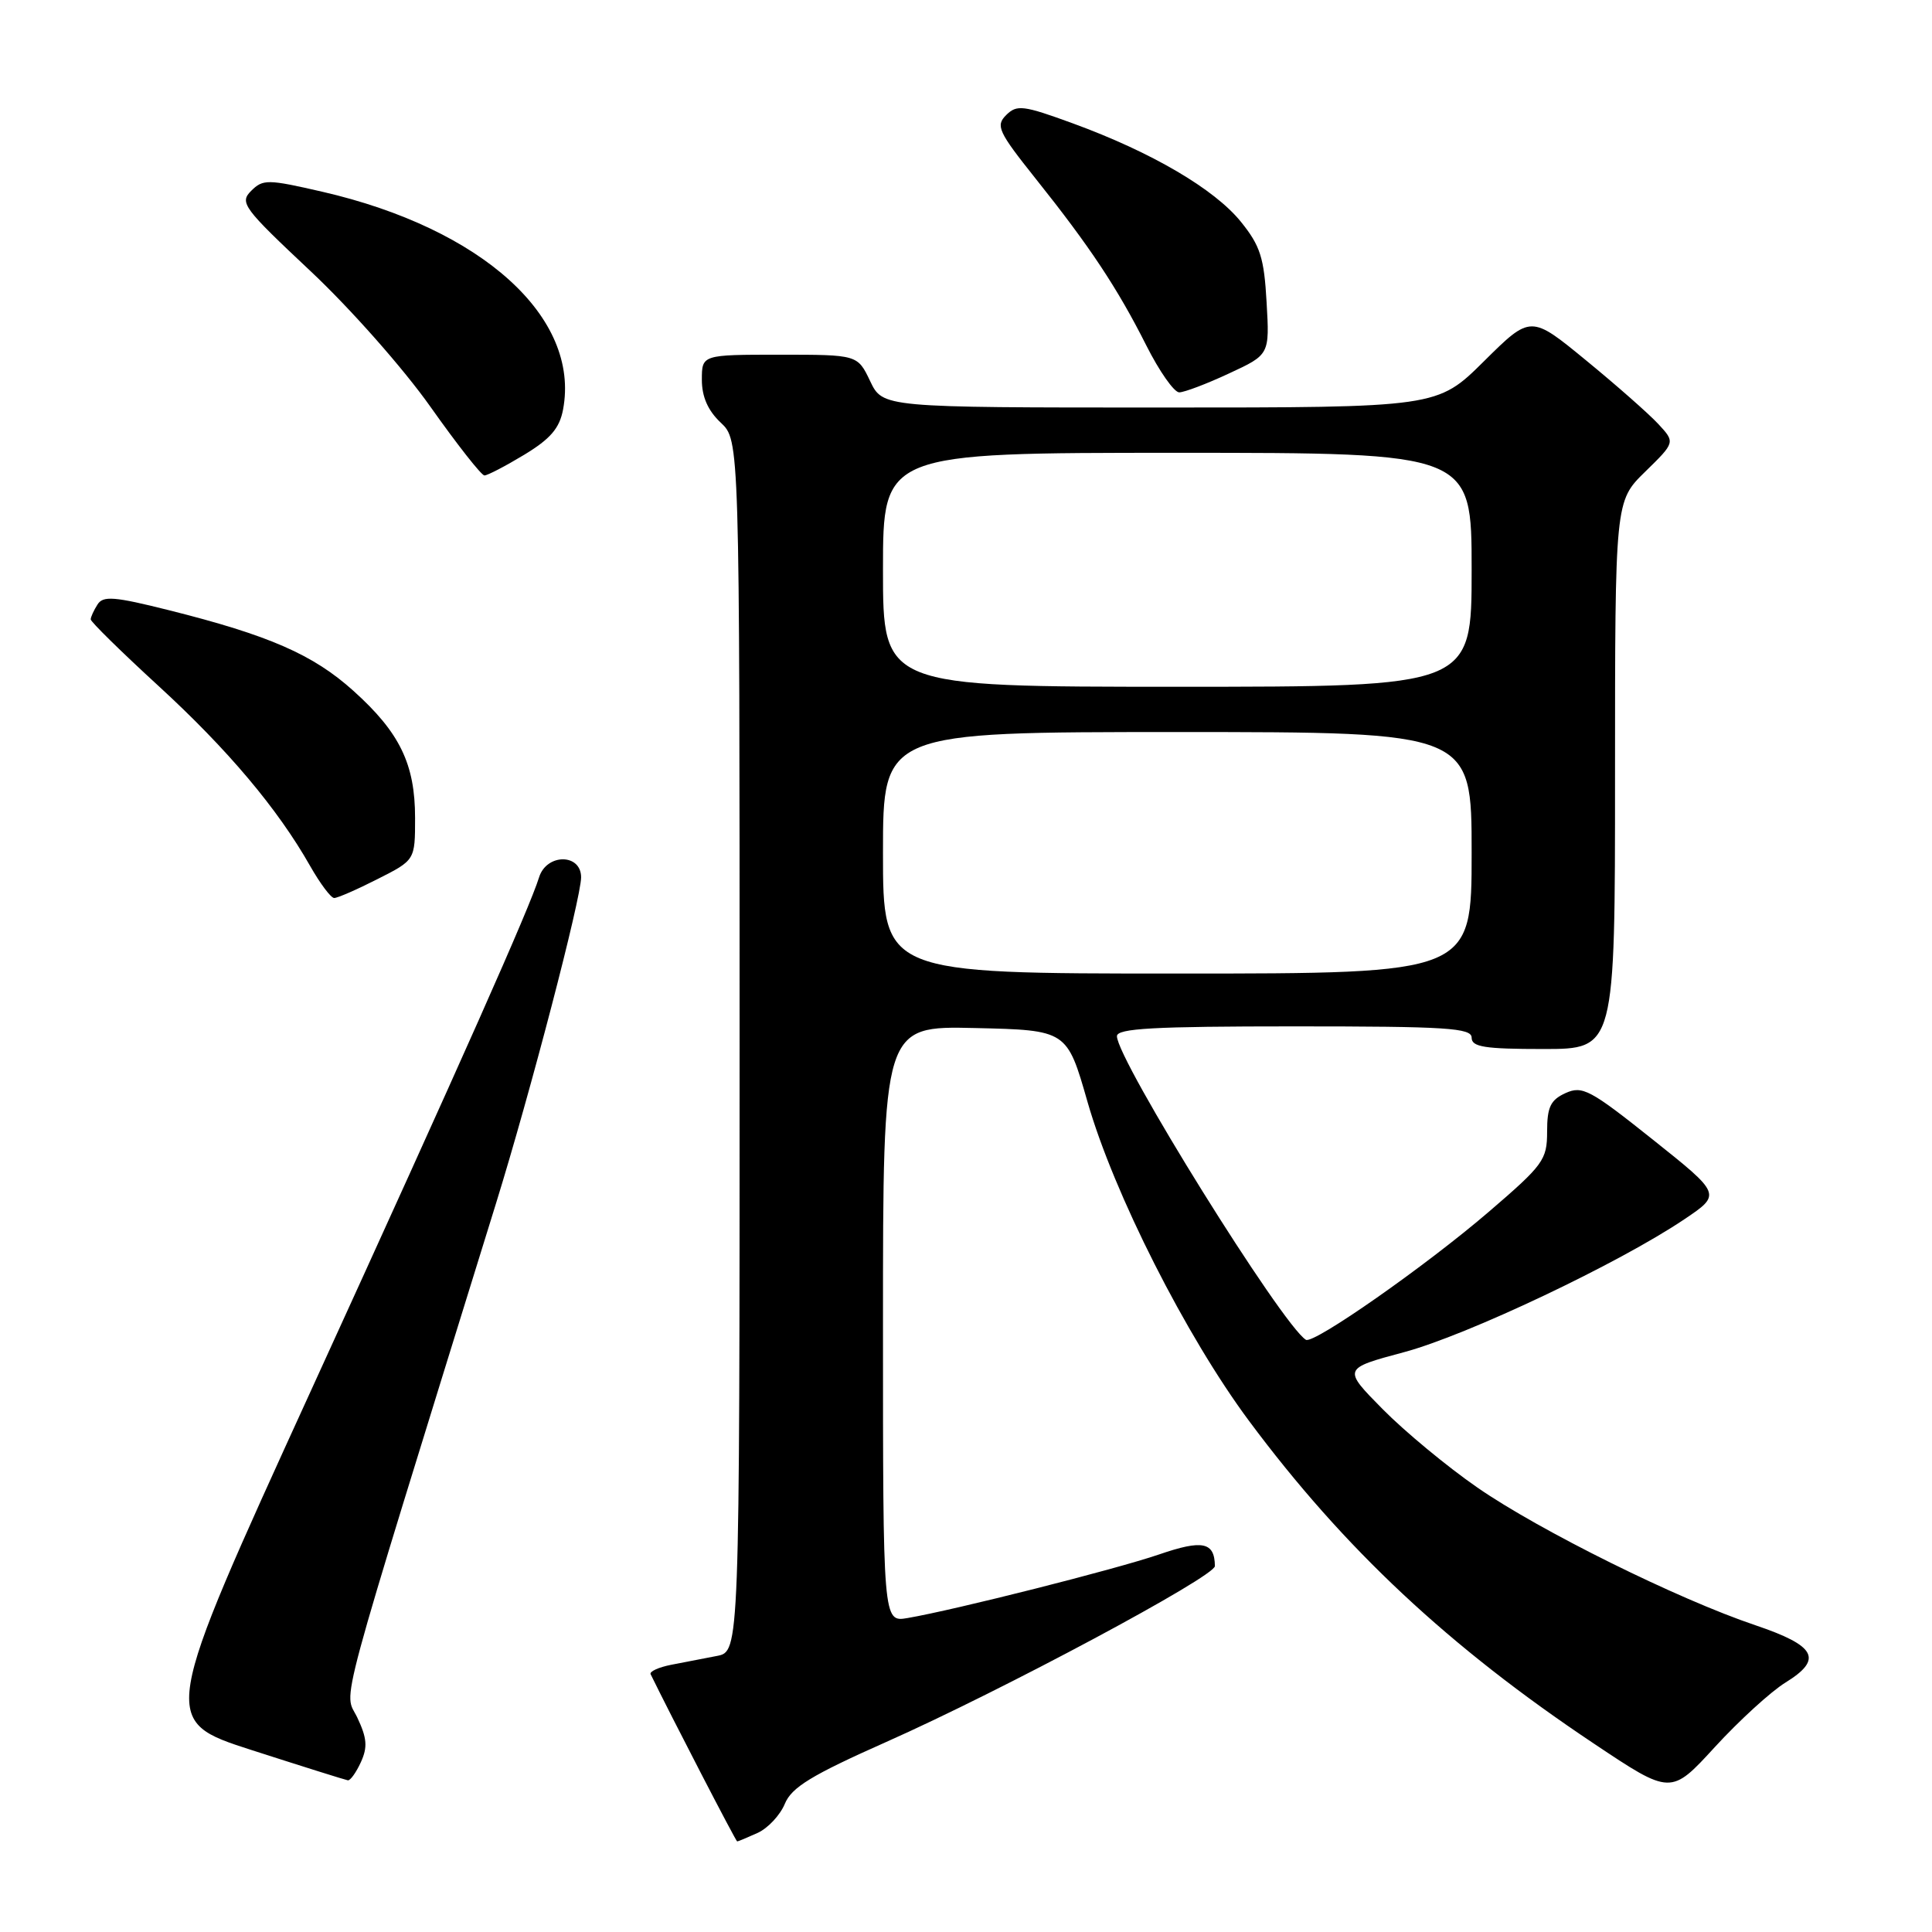 <?xml version="1.0" encoding="UTF-8" standalone="no"?>
<!DOCTYPE svg PUBLIC "-//W3C//DTD SVG 1.1//EN" "http://www.w3.org/Graphics/SVG/1.1/DTD/svg11.dtd" >
<svg xmlns="http://www.w3.org/2000/svg" xmlns:xlink="http://www.w3.org/1999/xlink" version="1.1" viewBox="0 0 256 256">
 <g >
 <path fill="currentColor"
d=" M 100.39 242.87 C 101.75 242.25 103.37 240.52 103.99 239.02 C 104.90 236.82 107.51 235.23 117.45 230.81 C 132.70 224.04 161.01 208.89 160.98 207.51 C 160.94 204.32 159.35 203.99 153.59 205.97 C 147.88 207.93 126.55 213.32 120.25 214.40 C 117.00 214.95 117.00 214.95 117.00 175.44 C 117.00 135.94 117.00 135.94 129.19 136.22 C 141.38 136.50 141.38 136.50 144.10 146.00 C 147.58 158.13 157.15 177.03 165.49 188.26 C 178.07 205.19 191.98 218.21 211.22 231.05 C 221.40 237.85 221.40 237.85 227.23 231.49 C 230.44 227.99 234.65 224.14 236.58 222.95 C 241.60 219.85 240.66 218.08 232.59 215.35 C 222.34 211.90 203.99 202.81 195.75 197.10 C 191.76 194.34 186.12 189.67 183.21 186.72 C 177.91 181.35 177.91 181.35 186.04 179.17 C 194.41 176.93 214.53 167.39 223.20 161.55 C 228.10 158.25 228.10 158.25 218.99 150.99 C 210.70 144.38 209.67 143.83 207.44 144.84 C 205.45 145.75 205.00 146.69 205.00 149.95 C 205.00 153.69 204.51 154.36 197.25 160.59 C 188.90 167.76 174.05 178.15 173.04 177.53 C 169.89 175.58 148.00 140.42 148.00 137.30 C 148.00 136.27 152.84 136.00 171.50 136.00 C 191.72 136.00 195.00 136.21 195.00 137.50 C 195.00 138.73 196.72 139.00 204.50 139.00 C 214.00 139.00 214.00 139.00 214.00 102.70 C 214.00 66.41 214.00 66.41 217.99 62.51 C 221.98 58.61 221.98 58.61 219.74 56.19 C 218.51 54.86 214.20 51.06 210.16 47.75 C 202.83 41.73 202.83 41.73 196.64 47.86 C 190.45 54.00 190.45 54.00 153.71 54.00 C 116.97 54.00 116.97 54.00 115.30 50.50 C 113.63 47.00 113.63 47.00 103.31 47.00 C 93.00 47.00 93.00 47.00 93.00 50.33 C 93.00 52.58 93.81 54.41 95.50 56.00 C 98.00 58.35 98.00 58.35 98.00 138.59 C 98.00 218.84 98.00 218.84 95.00 219.42 C 93.35 219.74 90.63 220.27 88.95 220.59 C 87.27 220.92 86.04 221.48 86.21 221.84 C 88.90 227.35 97.51 244.00 97.68 244.00 C 97.80 244.00 99.02 243.49 100.39 242.87 Z  M 47.82 233.49 C 48.73 231.50 48.63 230.30 47.34 227.58 C 45.56 223.85 44.12 229.21 65.71 159.50 C 70.29 144.72 76.99 119.04 77.00 116.25 C 77.00 113.07 72.42 113.07 71.43 116.25 C 70.15 120.36 61.41 140.04 41.21 184.25 C 21.23 227.99 21.23 227.99 33.36 231.90 C 40.04 234.05 45.77 235.85 46.09 235.90 C 46.41 235.96 47.19 234.87 47.82 233.49 Z  M 50.03 116.48 C 55.00 113.97 55.00 113.97 55.00 108.38 C 55.00 101.24 52.97 97.06 46.83 91.54 C 41.49 86.73 35.65 84.18 22.36 80.85 C 15.14 79.04 13.66 78.92 12.92 80.10 C 12.43 80.87 12.02 81.76 12.02 82.07 C 12.01 82.38 16.05 86.35 20.99 90.88 C 30.17 99.30 36.80 107.17 41.09 114.74 C 42.42 117.08 43.85 118.99 44.28 118.99 C 44.71 119.00 47.30 117.87 50.03 116.48 Z  M 69.46 60.26 C 72.94 58.15 74.14 56.75 74.61 54.26 C 76.90 42.05 63.89 30.29 42.72 25.41 C 35.46 23.74 34.84 23.73 33.28 25.29 C 31.71 26.86 32.23 27.55 41.12 35.90 C 46.43 40.88 53.47 48.85 57.05 53.92 C 60.58 58.91 63.79 63.00 64.19 63.00 C 64.59 63.00 66.96 61.77 69.46 60.26 Z  M 162.86 49.48 C 168.23 46.99 168.23 46.99 167.83 40.05 C 167.50 34.14 166.99 32.56 164.42 29.38 C 160.91 25.04 152.58 20.16 142.19 16.36 C 135.57 13.94 134.74 13.84 133.32 15.25 C 131.91 16.66 132.27 17.45 137.22 23.66 C 144.42 32.68 148.06 38.17 151.88 45.75 C 153.61 49.19 155.58 52.00 156.26 51.99 C 156.94 51.98 159.91 50.86 162.86 49.48 Z  M 117.00 113.00 C 117.00 97.00 117.00 97.00 156.00 97.00 C 195.00 97.00 195.00 97.00 195.00 113.00 C 195.00 129.00 195.00 129.00 156.00 129.00 C 117.00 129.00 117.00 129.00 117.00 113.00 Z  M 117.00 75.50 C 117.00 60.00 117.00 60.00 156.00 60.00 C 195.00 60.00 195.00 60.00 195.00 75.50 C 195.00 91.00 195.00 91.00 156.00 91.00 C 117.00 91.00 117.00 91.00 117.00 75.50 Z "/>
</g>
</svg>